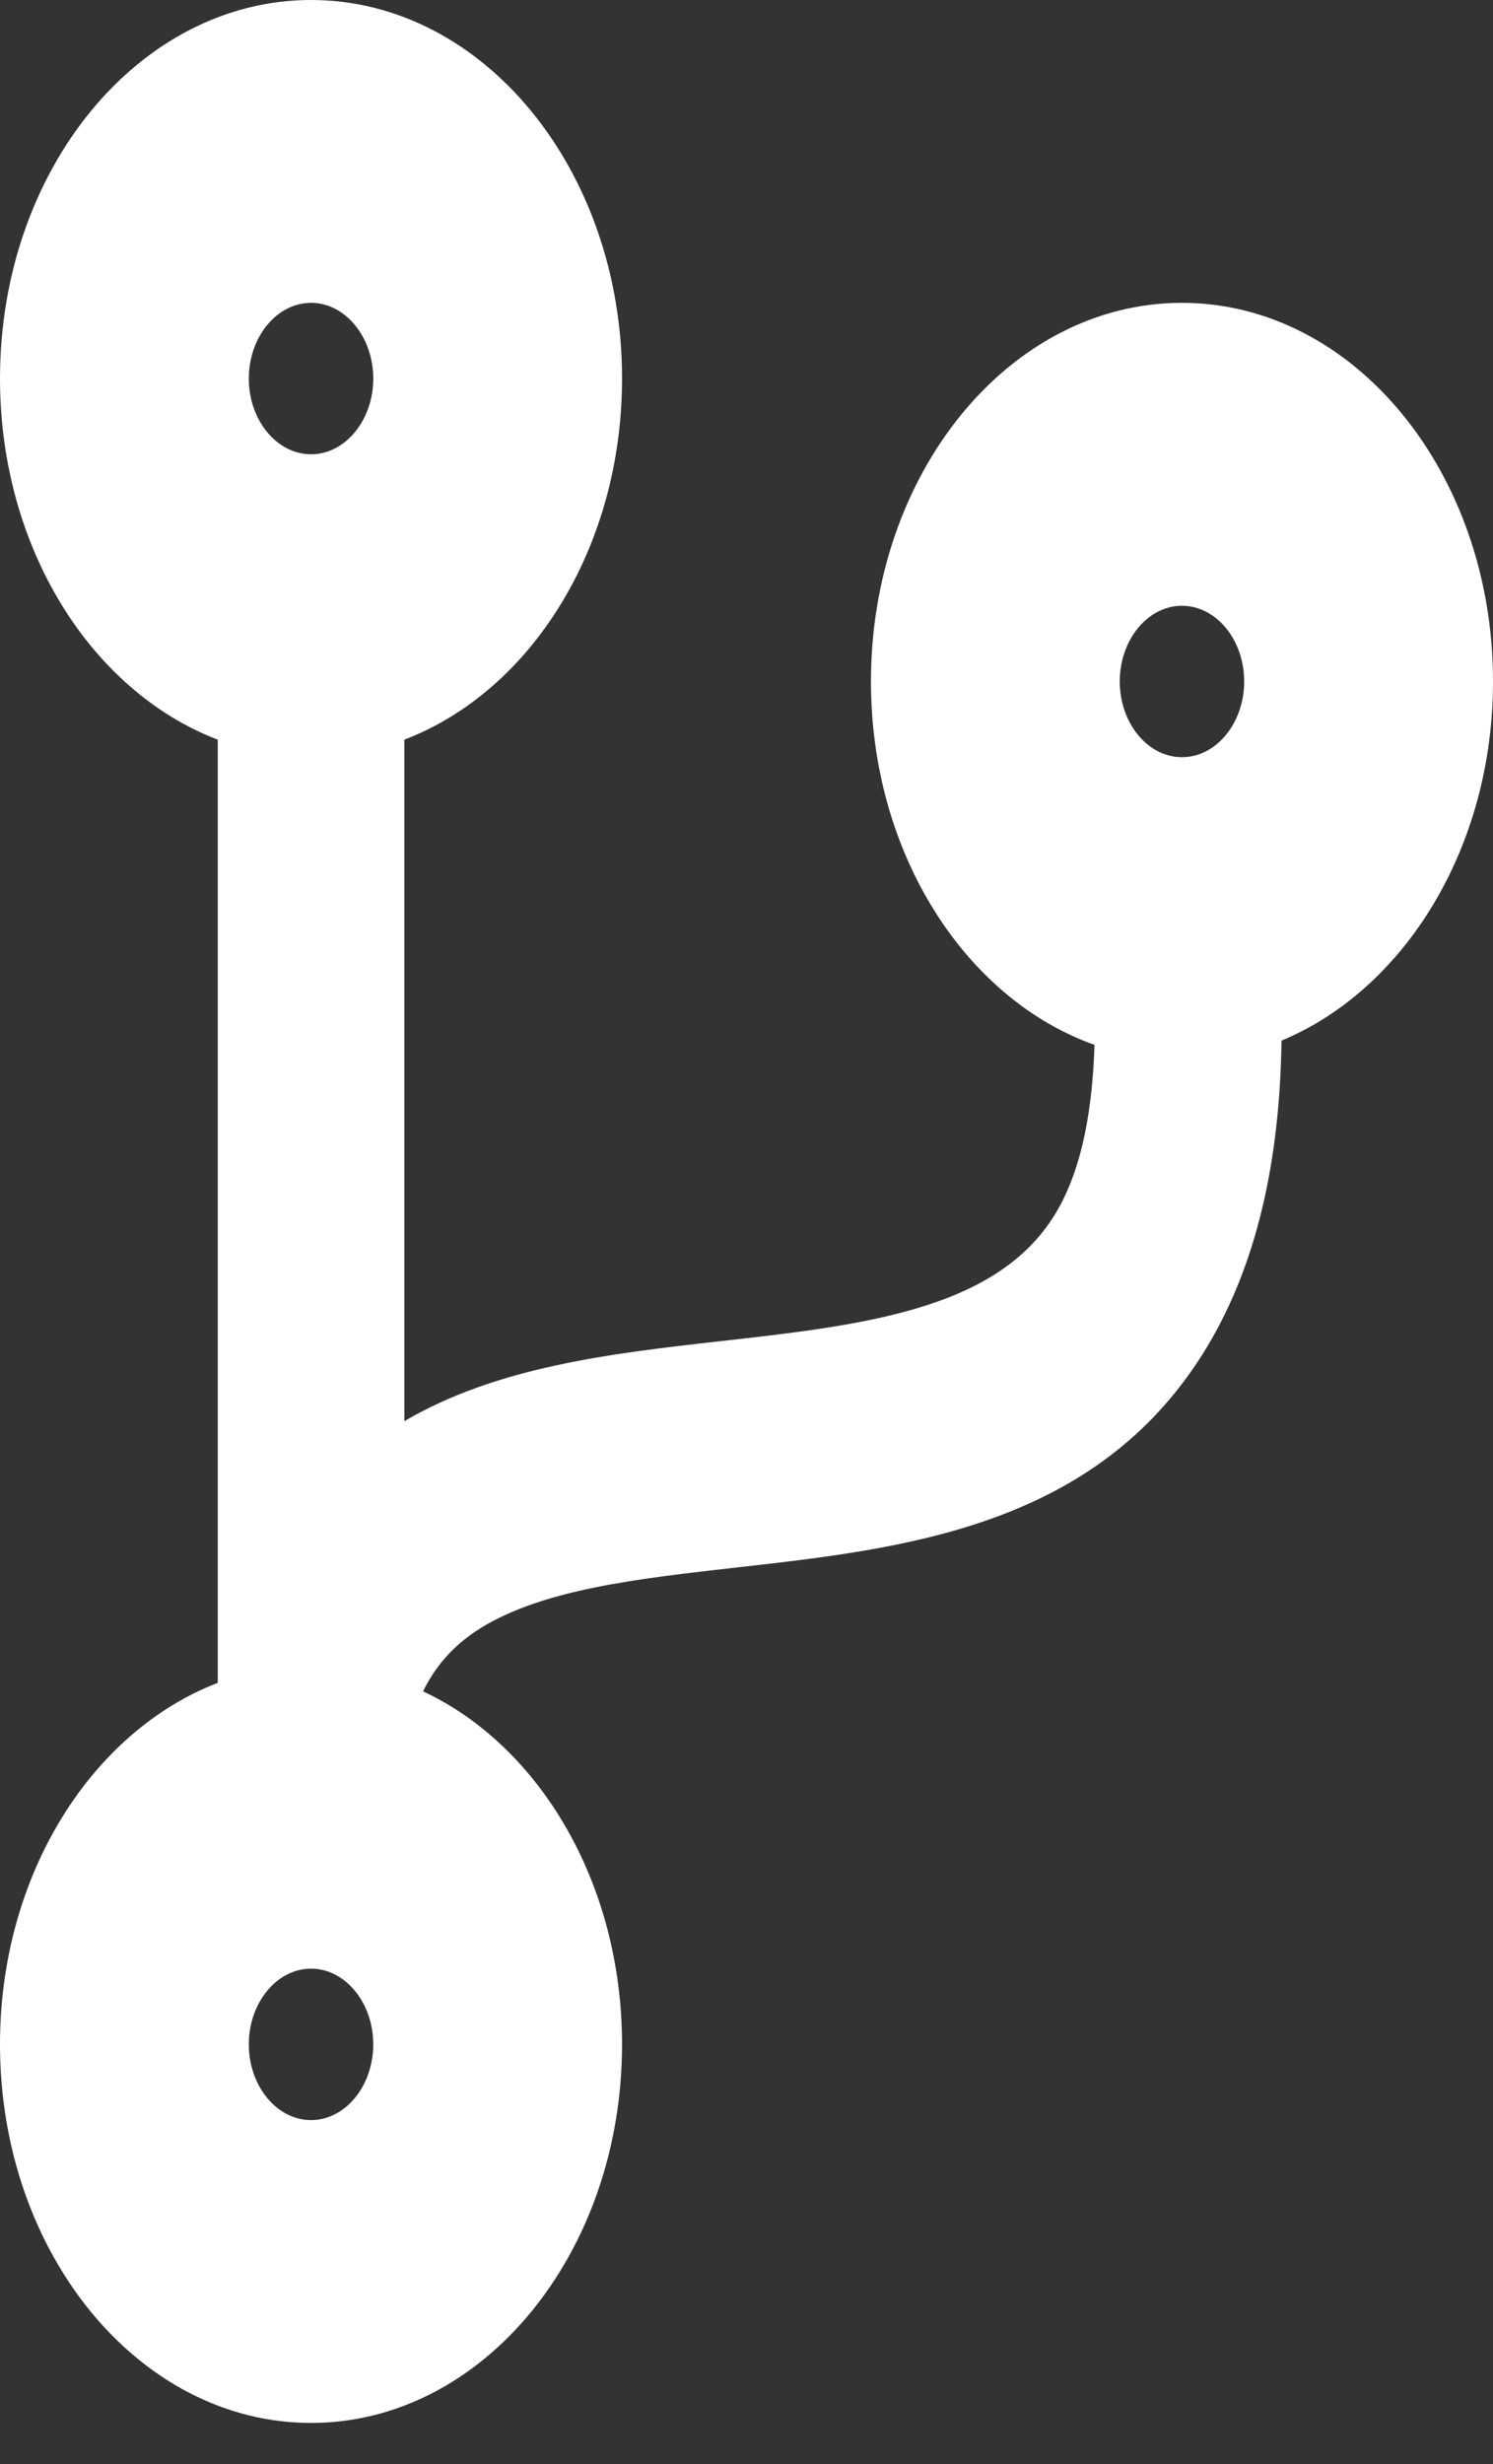 <svg viewBox="0 0 20 33" fill="none" xmlns="http://www.w3.org/2000/svg">
<rect x="0" y="0" width="20" height="33" fill="#333333" stroke="none"/>
<path d="M20 9.127C20 6.325 18.135 4.056 15.833 4.056C13.531 4.056 11.667 6.325 11.667 9.127C11.667 11.434 12.932 13.379 14.662 13.994C14.63 15.015 14.443 15.8 14.088 16.333C13.287 17.55 11.521 17.753 9.651 17.962C8.182 18.127 6.661 18.304 5.417 19.033V9.906C7.109 9.26 8.333 7.339 8.333 5.07C8.333 2.269 6.469 0 4.167 0C1.865 0 0 2.269 0 5.07C0 7.339 1.224 9.26 2.917 9.906V22.538C1.224 23.191 0 25.111 0 27.38C0 30.181 1.865 32.45 4.167 32.45C6.469 32.45 8.333 30.181 8.333 27.38C8.333 25.225 7.229 23.381 5.667 22.652C5.828 22.322 6.073 22.031 6.443 21.802C7.286 21.283 8.547 21.143 9.885 20.991C12.083 20.744 14.573 20.459 16.042 18.241C16.771 17.138 17.141 15.718 17.167 13.937C18.812 13.253 20 11.358 20 9.127ZM4.167 4.056C4.625 4.056 5 4.513 5 5.07C5 5.628 4.625 6.084 4.167 6.084C3.708 6.084 3.333 5.628 3.333 5.07C3.333 4.513 3.708 4.056 4.167 4.056ZM4.167 28.394C3.708 28.394 3.333 27.938 3.333 27.38C3.333 26.822 3.708 26.366 4.167 26.366C4.625 26.366 5 26.822 5 27.38C5 27.938 4.625 28.394 4.167 28.394ZM15.833 8.113C16.292 8.113 16.667 8.569 16.667 9.127C16.667 9.684 16.292 10.141 15.833 10.141C15.375 10.141 15 9.684 15 9.127C15 8.569 15.375 8.113 15.833 8.113Z" fill="white"/>
</svg>
